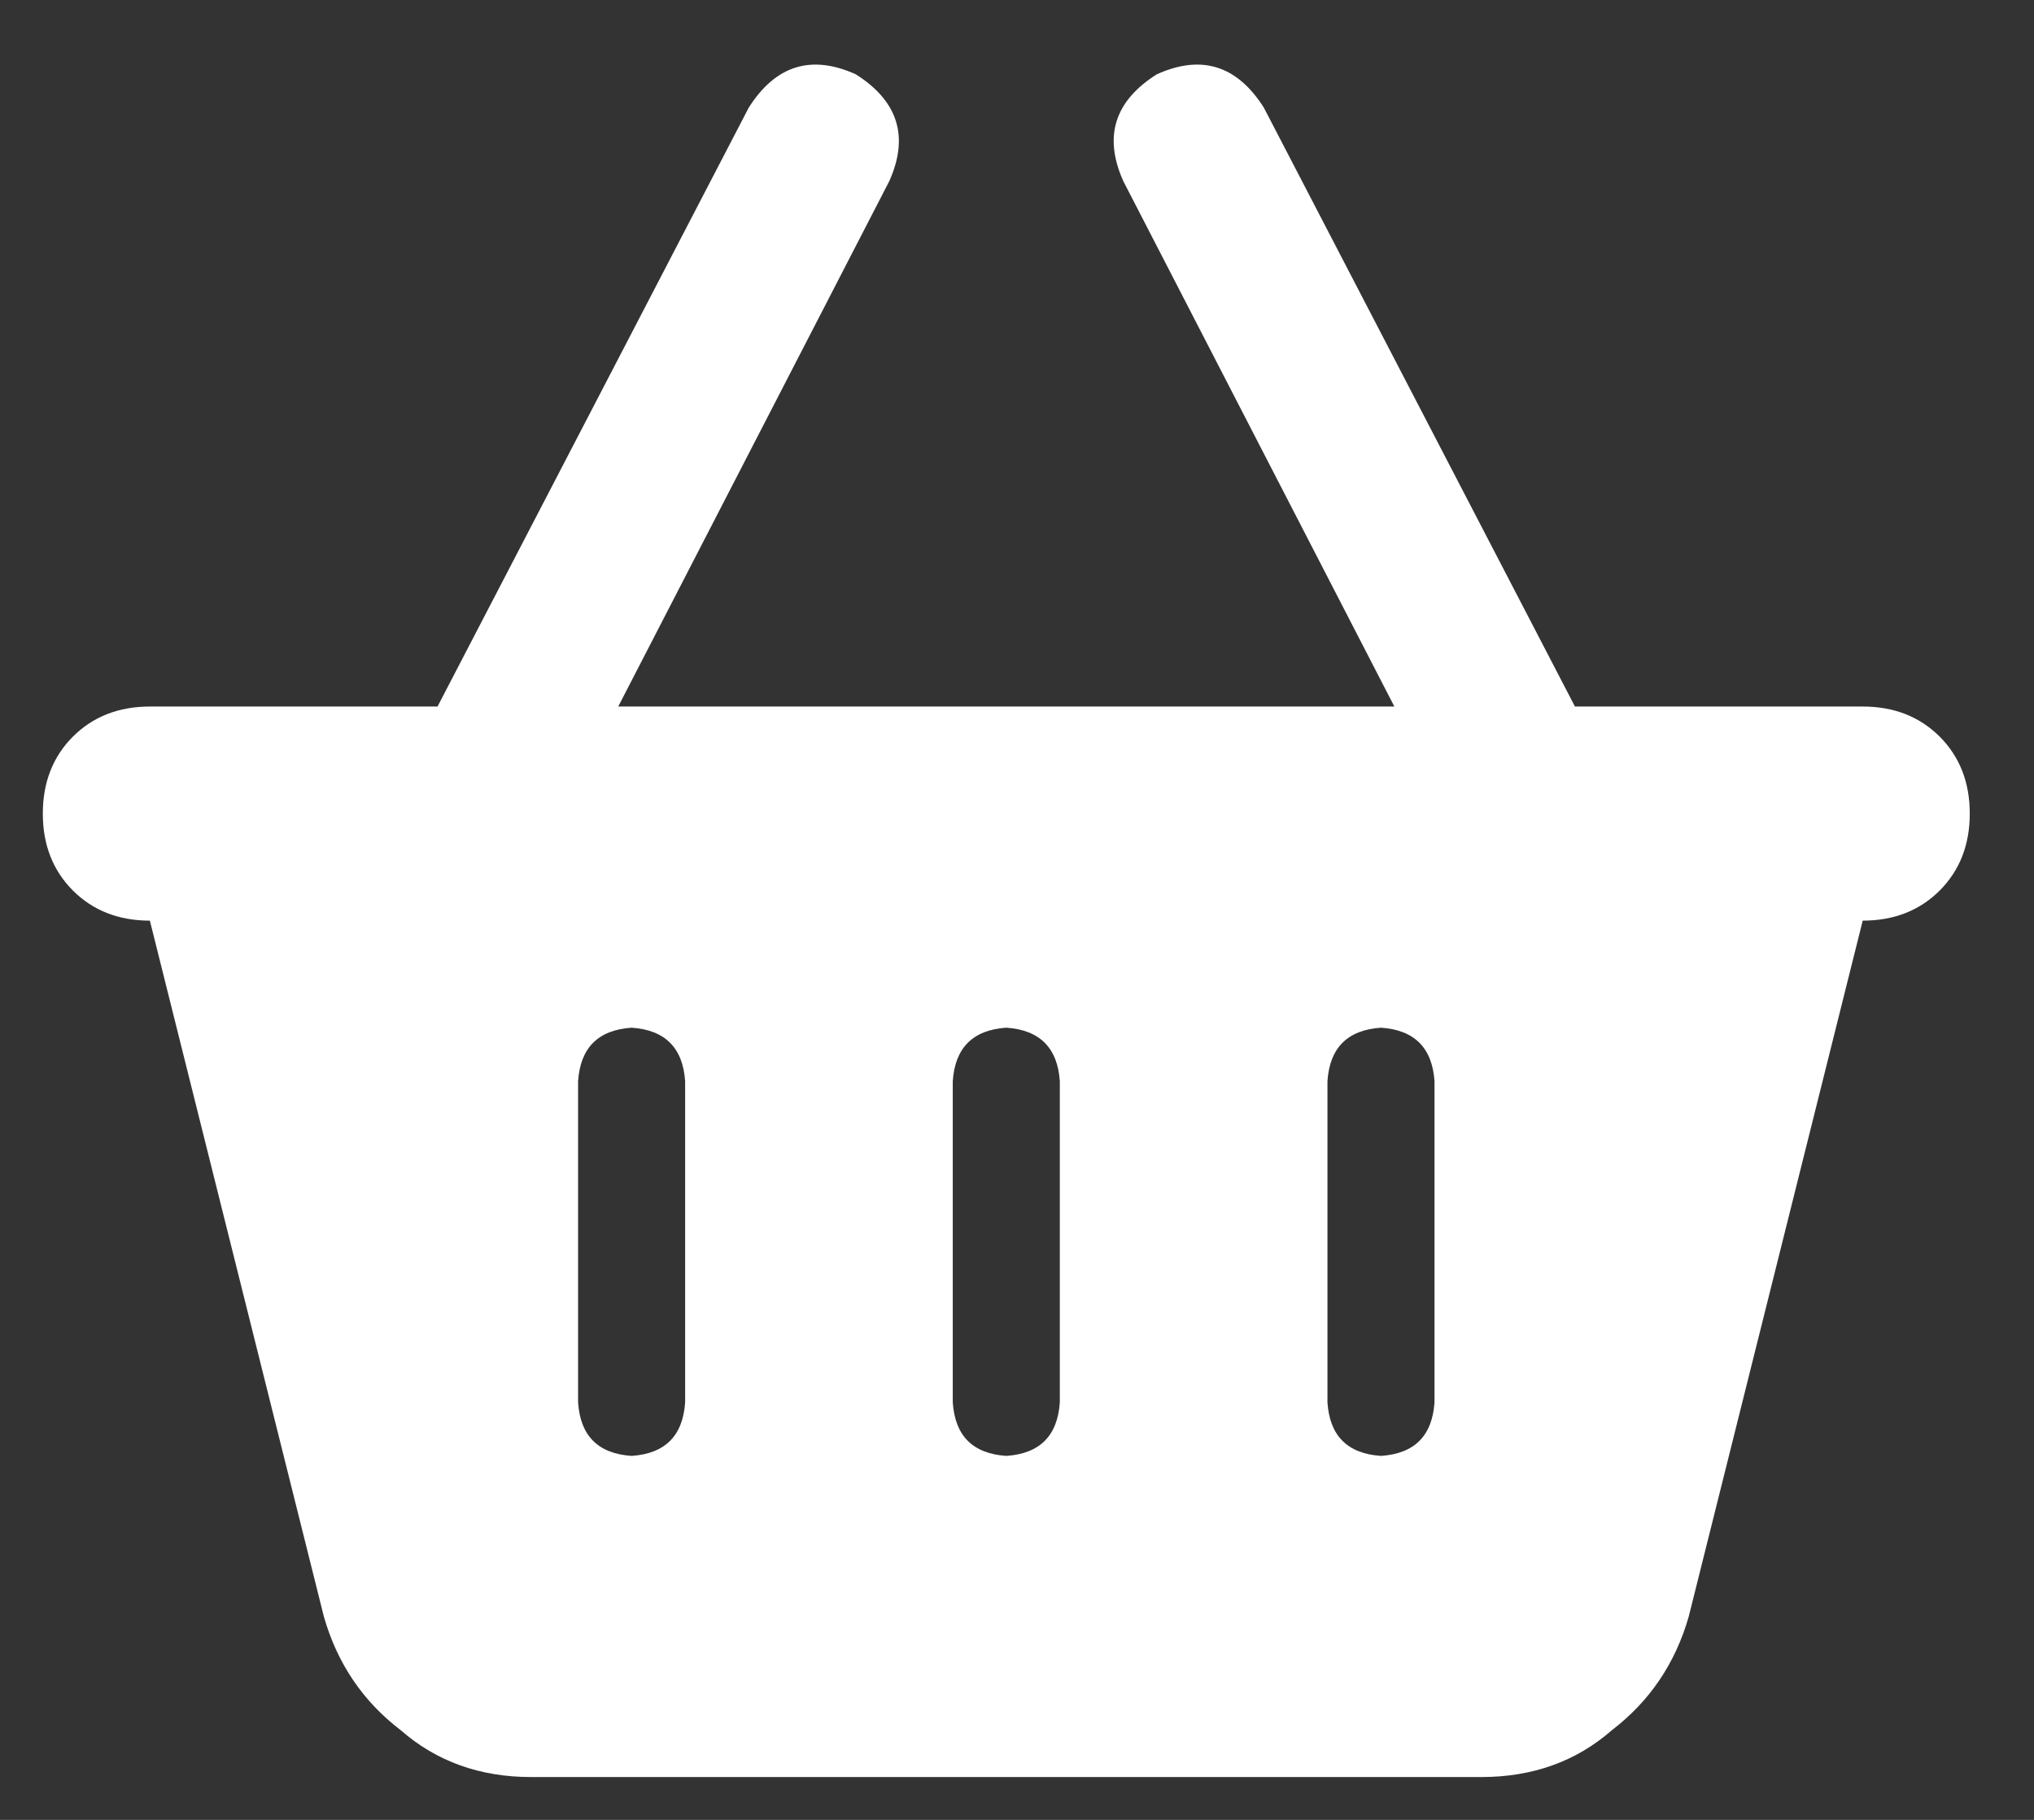 <svg width="19" height="17" viewBox="0 0 19 17" fill="none" xmlns="http://www.w3.org/2000/svg">
<rect x="0" y="0" width="19" height="17" fill="#333333" stroke="none"/>
<path d="M8.306 1.694C8.494 1.277 8.389 0.944 7.994 0.694C7.577 0.506 7.244 0.611 6.994 1.006L4.087 6.6H1.4C1.108 6.6 0.869 6.694 0.681 6.881C0.494 7.069 0.4 7.308 0.4 7.6C0.4 7.892 0.494 8.131 0.681 8.319C0.869 8.506 1.108 8.6 1.4 8.6L3.025 15.1C3.15 15.538 3.389 15.892 3.744 16.163C4.077 16.454 4.483 16.6 4.962 16.6H13.837C14.317 16.6 14.723 16.454 15.056 16.163C15.41 15.892 15.65 15.538 15.775 15.1L17.4 8.6C17.692 8.6 17.931 8.506 18.119 8.319C18.306 8.131 18.4 7.892 18.4 7.6C18.4 7.308 18.306 7.069 18.119 6.881C17.931 6.694 17.692 6.6 17.4 6.6H14.712L11.806 1.006C11.556 0.611 11.223 0.506 10.806 0.694C10.41 0.944 10.306 1.277 10.494 1.694L13.025 6.6H5.775L8.306 1.694ZM6.4 10.1V13.1C6.379 13.413 6.212 13.579 5.9 13.6C5.587 13.579 5.421 13.413 5.4 13.1V10.1C5.421 9.788 5.587 9.621 5.9 9.6C6.212 9.621 6.379 9.788 6.4 10.1ZM9.4 9.6C9.712 9.621 9.879 9.788 9.9 10.1V13.1C9.879 13.413 9.712 13.579 9.4 13.6C9.087 13.579 8.921 13.413 8.9 13.1V10.1C8.921 9.788 9.087 9.621 9.4 9.6ZM13.4 10.1V13.1C13.379 13.413 13.212 13.579 12.9 13.6C12.587 13.579 12.421 13.413 12.4 13.1V10.1C12.421 9.788 12.587 9.621 12.9 9.6C13.212 9.621 13.379 9.788 13.4 10.1Z" fill="white"/>
</svg>
